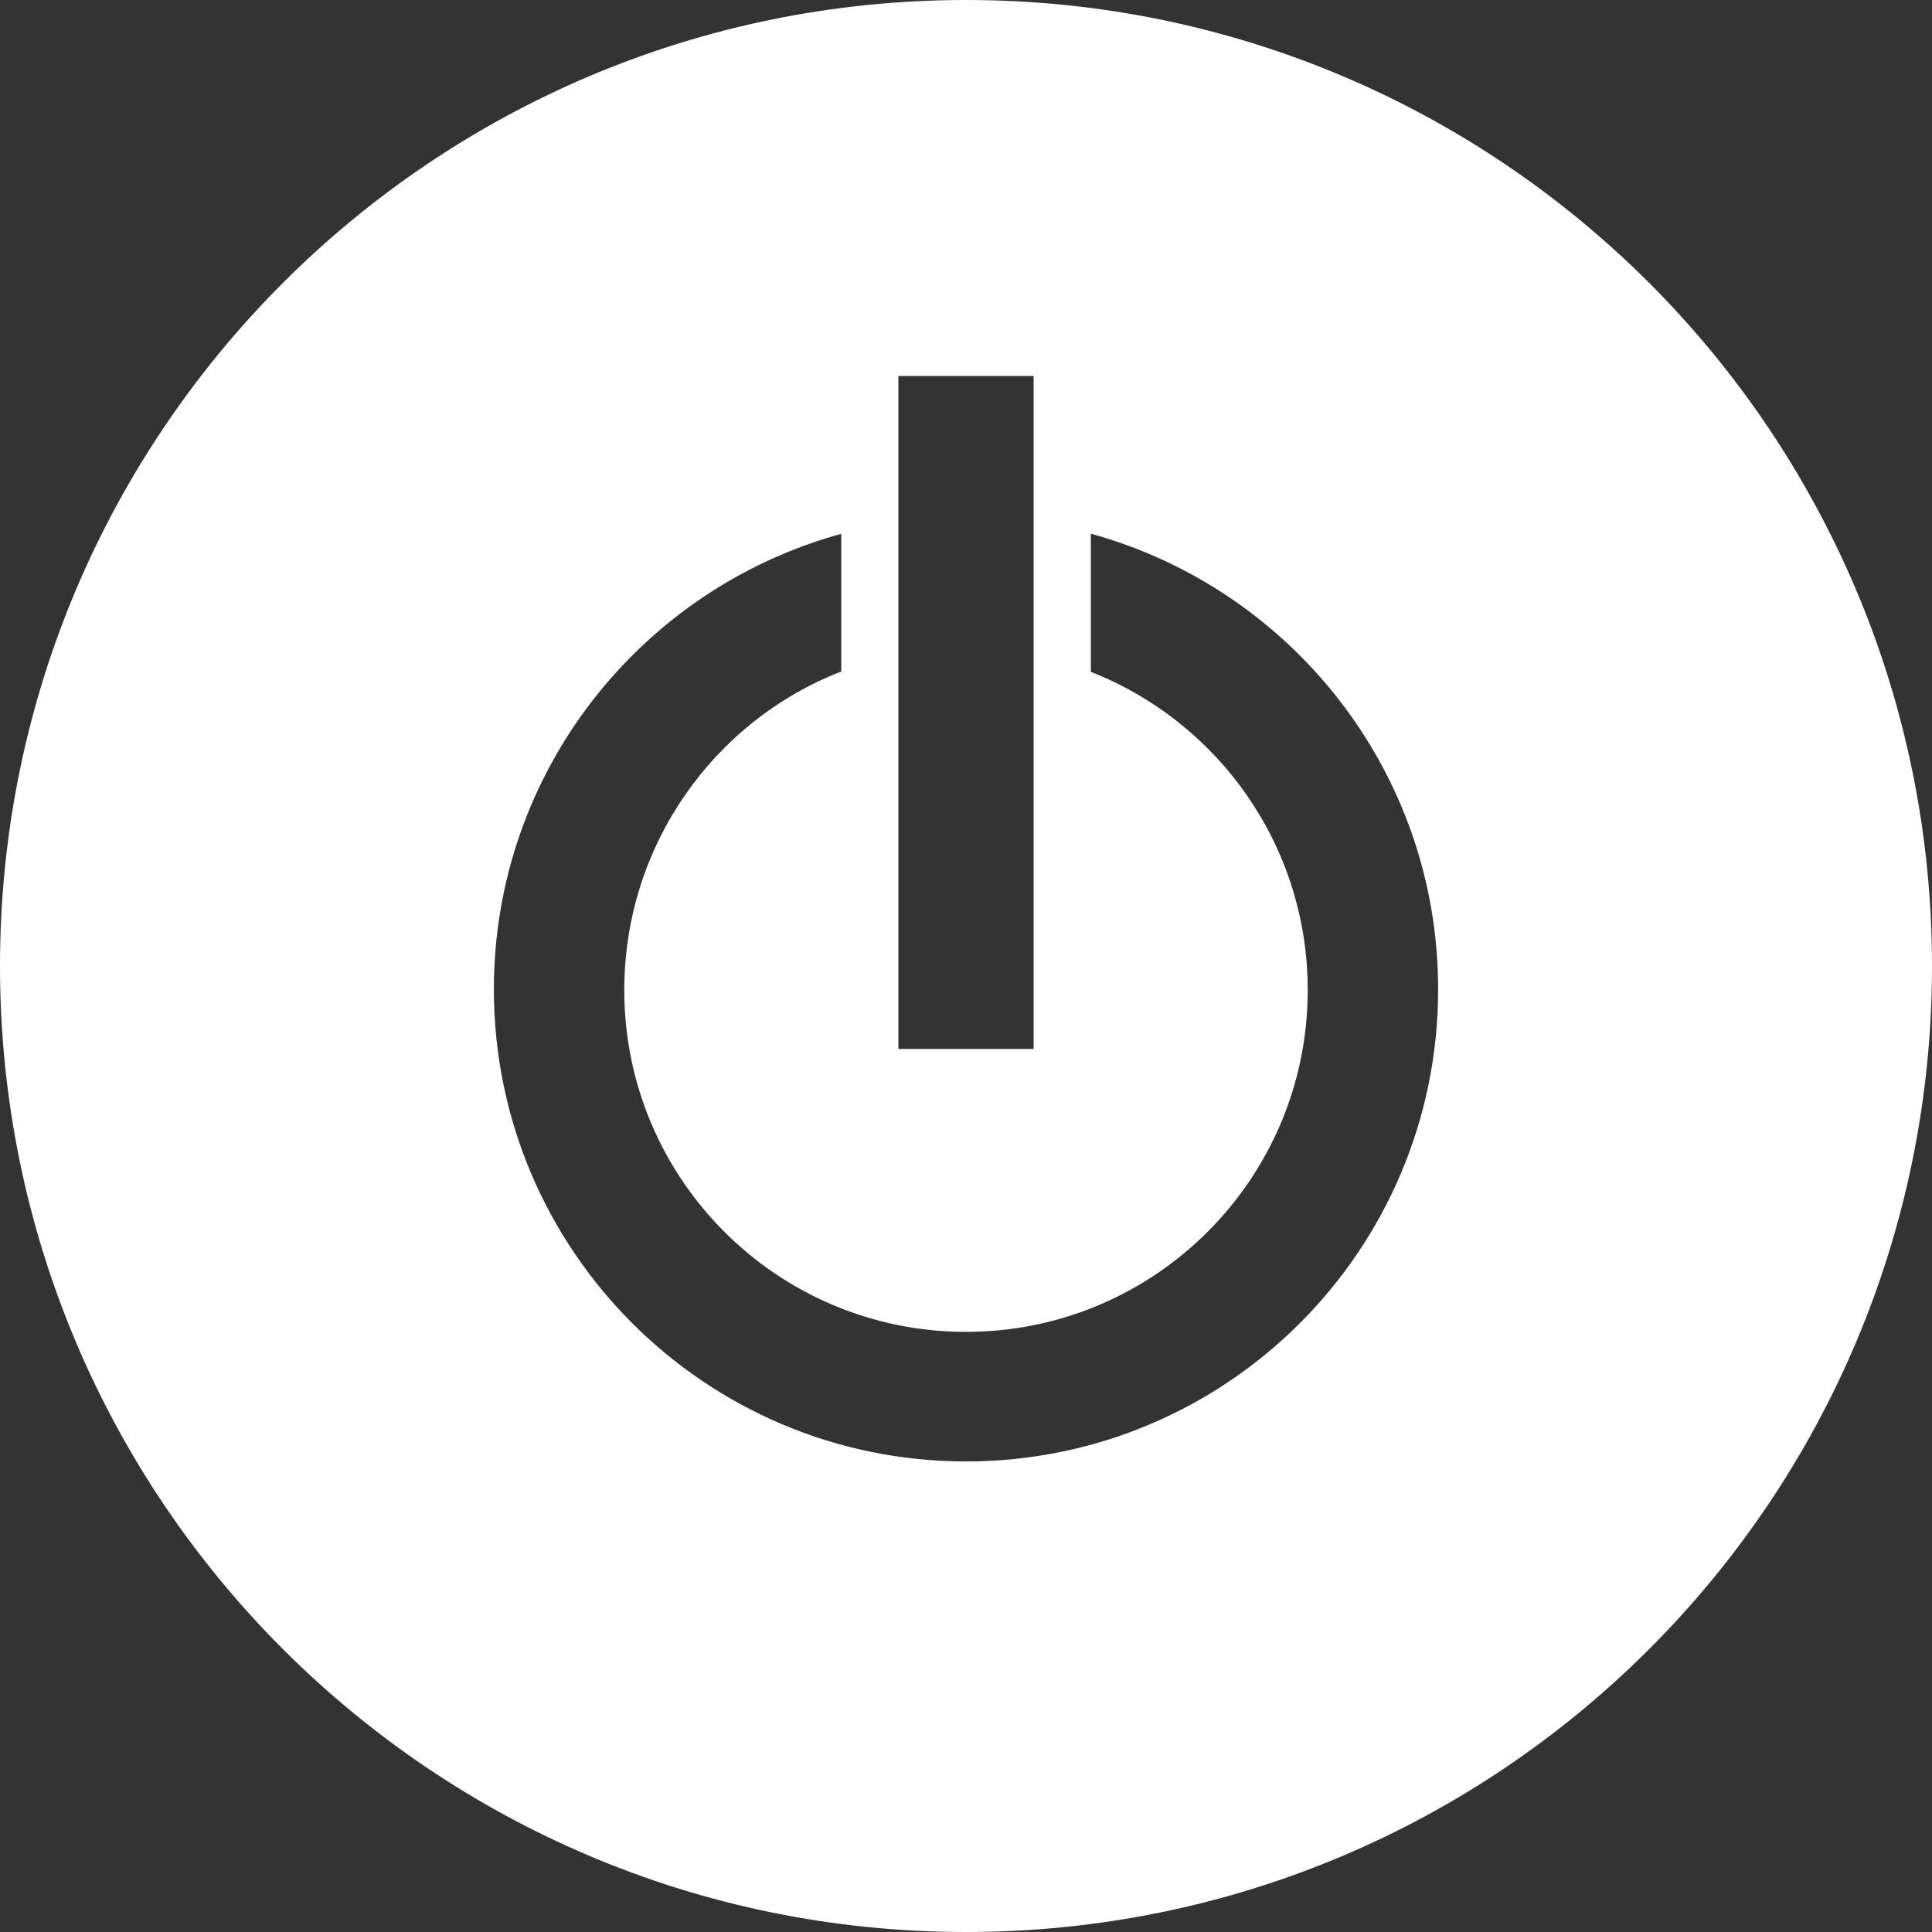 <svg width="32" height="32" viewBox="0 0 32 32" fill="none" xmlns="http://www.w3.org/2000/svg">
<rect x="0" y="0" width="32" height="32" fill="#333333" stroke="none"/>
<path fill-rule="evenodd" clip-rule="evenodd" d="M16 0C7.164 0 0 7.16 0 16C0 24.84 7.164 32 16 32C24.84 32 32 24.84 32 16C32 7.16 24.84 0 16 0ZM16 24.206C11.684 24.206 8.18 20.706 8.18 16.386C8.18 12.782 10.62 9.75 13.934 8.842V11.122C11.828 11.94 10.34 14 10.34 16.4C10.34 19.526 12.874 22.06 16 22.06C19.126 22.06 21.66 19.526 21.66 16.4C21.66 14 20.172 11.954 18.068 11.128V8.84C21.382 9.75 23.82 12.78 23.82 16.386C23.82 20.706 20.32 24.206 16 24.206ZM14.88 17.374H17.12V6.228H14.88V17.374Z" fill="white"/>
</svg>
